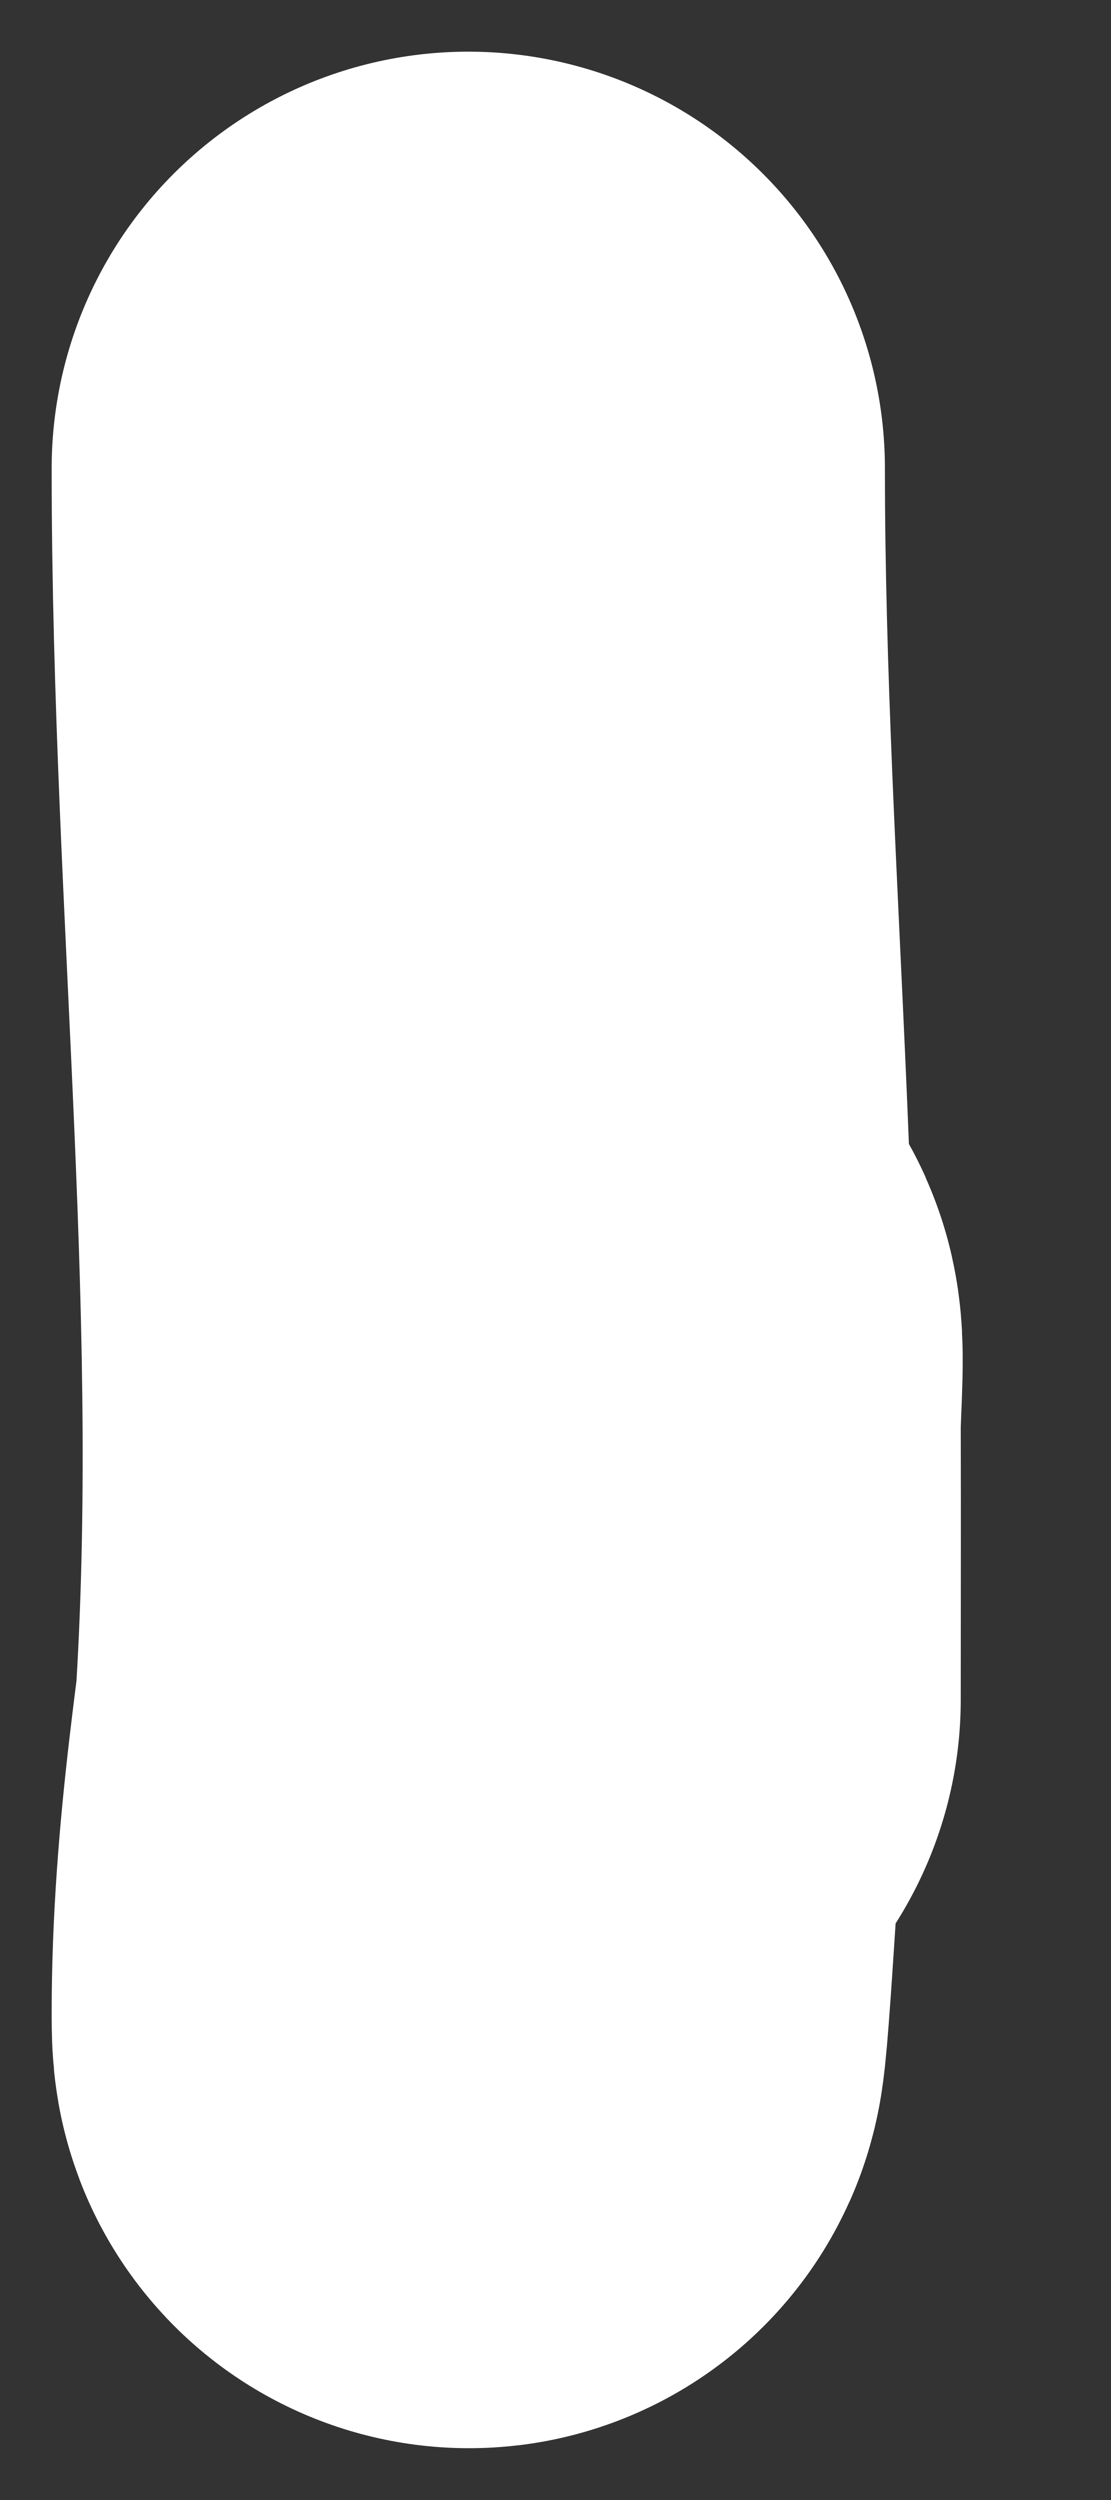 <svg width="4" height="9" viewBox="0 0 4 9" fill="none" xmlns="http://www.w3.org/2000/svg">
<rect x="0" y="0" width="4" height="9" fill="#333333" stroke="none"/>
<path d="M1.959 6.119C1.959 5.79 1.96 5.46 1.959 5.131C1.959 5.042 1.979 4.779 1.952 4.864C1.916 4.982 1.919 5.109 1.902 5.232C1.847 5.632 1.787 6.031 1.74 6.431C1.708 6.704 1.686 6.975 1.686 7.25C1.686 7.566 1.739 6.619 1.762 6.303C1.874 4.76 1.686 3.229 1.686 1.686" stroke="white" stroke-width="3" stroke-linecap="round"/>
</svg>
